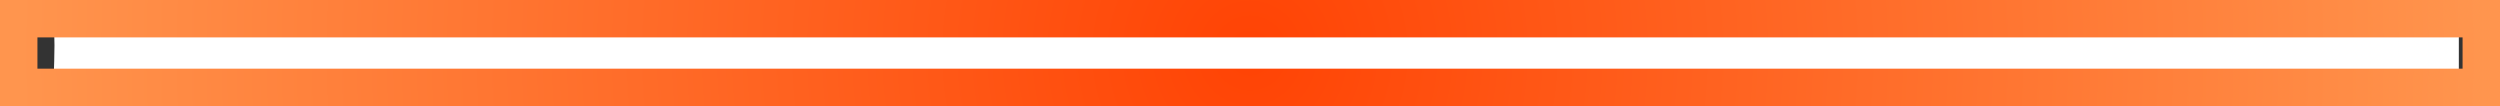 <svg version="1.1" xmlns="http://www.w3.org/2000/svg" xmlns:xlink="http://www.w3.org/1999/xlink" width="500.976" height="21.262" viewBox="0,0,500.976,21.262"><rect x="0" y="0" width="500.976" height="21.262" fill="#333333" stroke="none"/><defs><radialGradient cx="238.833" cy="180" r="246.738" gradientUnits="userSpaceOnUse" id="color-1"><stop offset="0" stop-color="#ff4304"/><stop offset="1" stop-color="#ff954e"/></radialGradient></defs><g transform="translate(11.655,-169.369)"><g data-paper-data="{&quot;isPaintingLayer&quot;:true}" fill-rule="nonzero" stroke-linecap="butt" stroke-linejoin="miter" stroke-miterlimit="10" stroke-dasharray="" stroke-dashoffset="0" style="mix-blend-mode: normal"><path d="M-1.071,189.857c0,0 0.333,-8.139 0.333,-11.405c0,-3.305 -0.333,-8.31 -0.333,-8.31h482.143v19.714z" fill="#ffffff" stroke="none" stroke-width="0"/><path d="M-7.905,186.881c0,0 0,-6.593 0,-9.125c0,-1.805 0,-4.637 0,-4.637h493.476v13.762z" fill="none" stroke="url(#color-1)" stroke-width="7.5"/></g></g></svg>